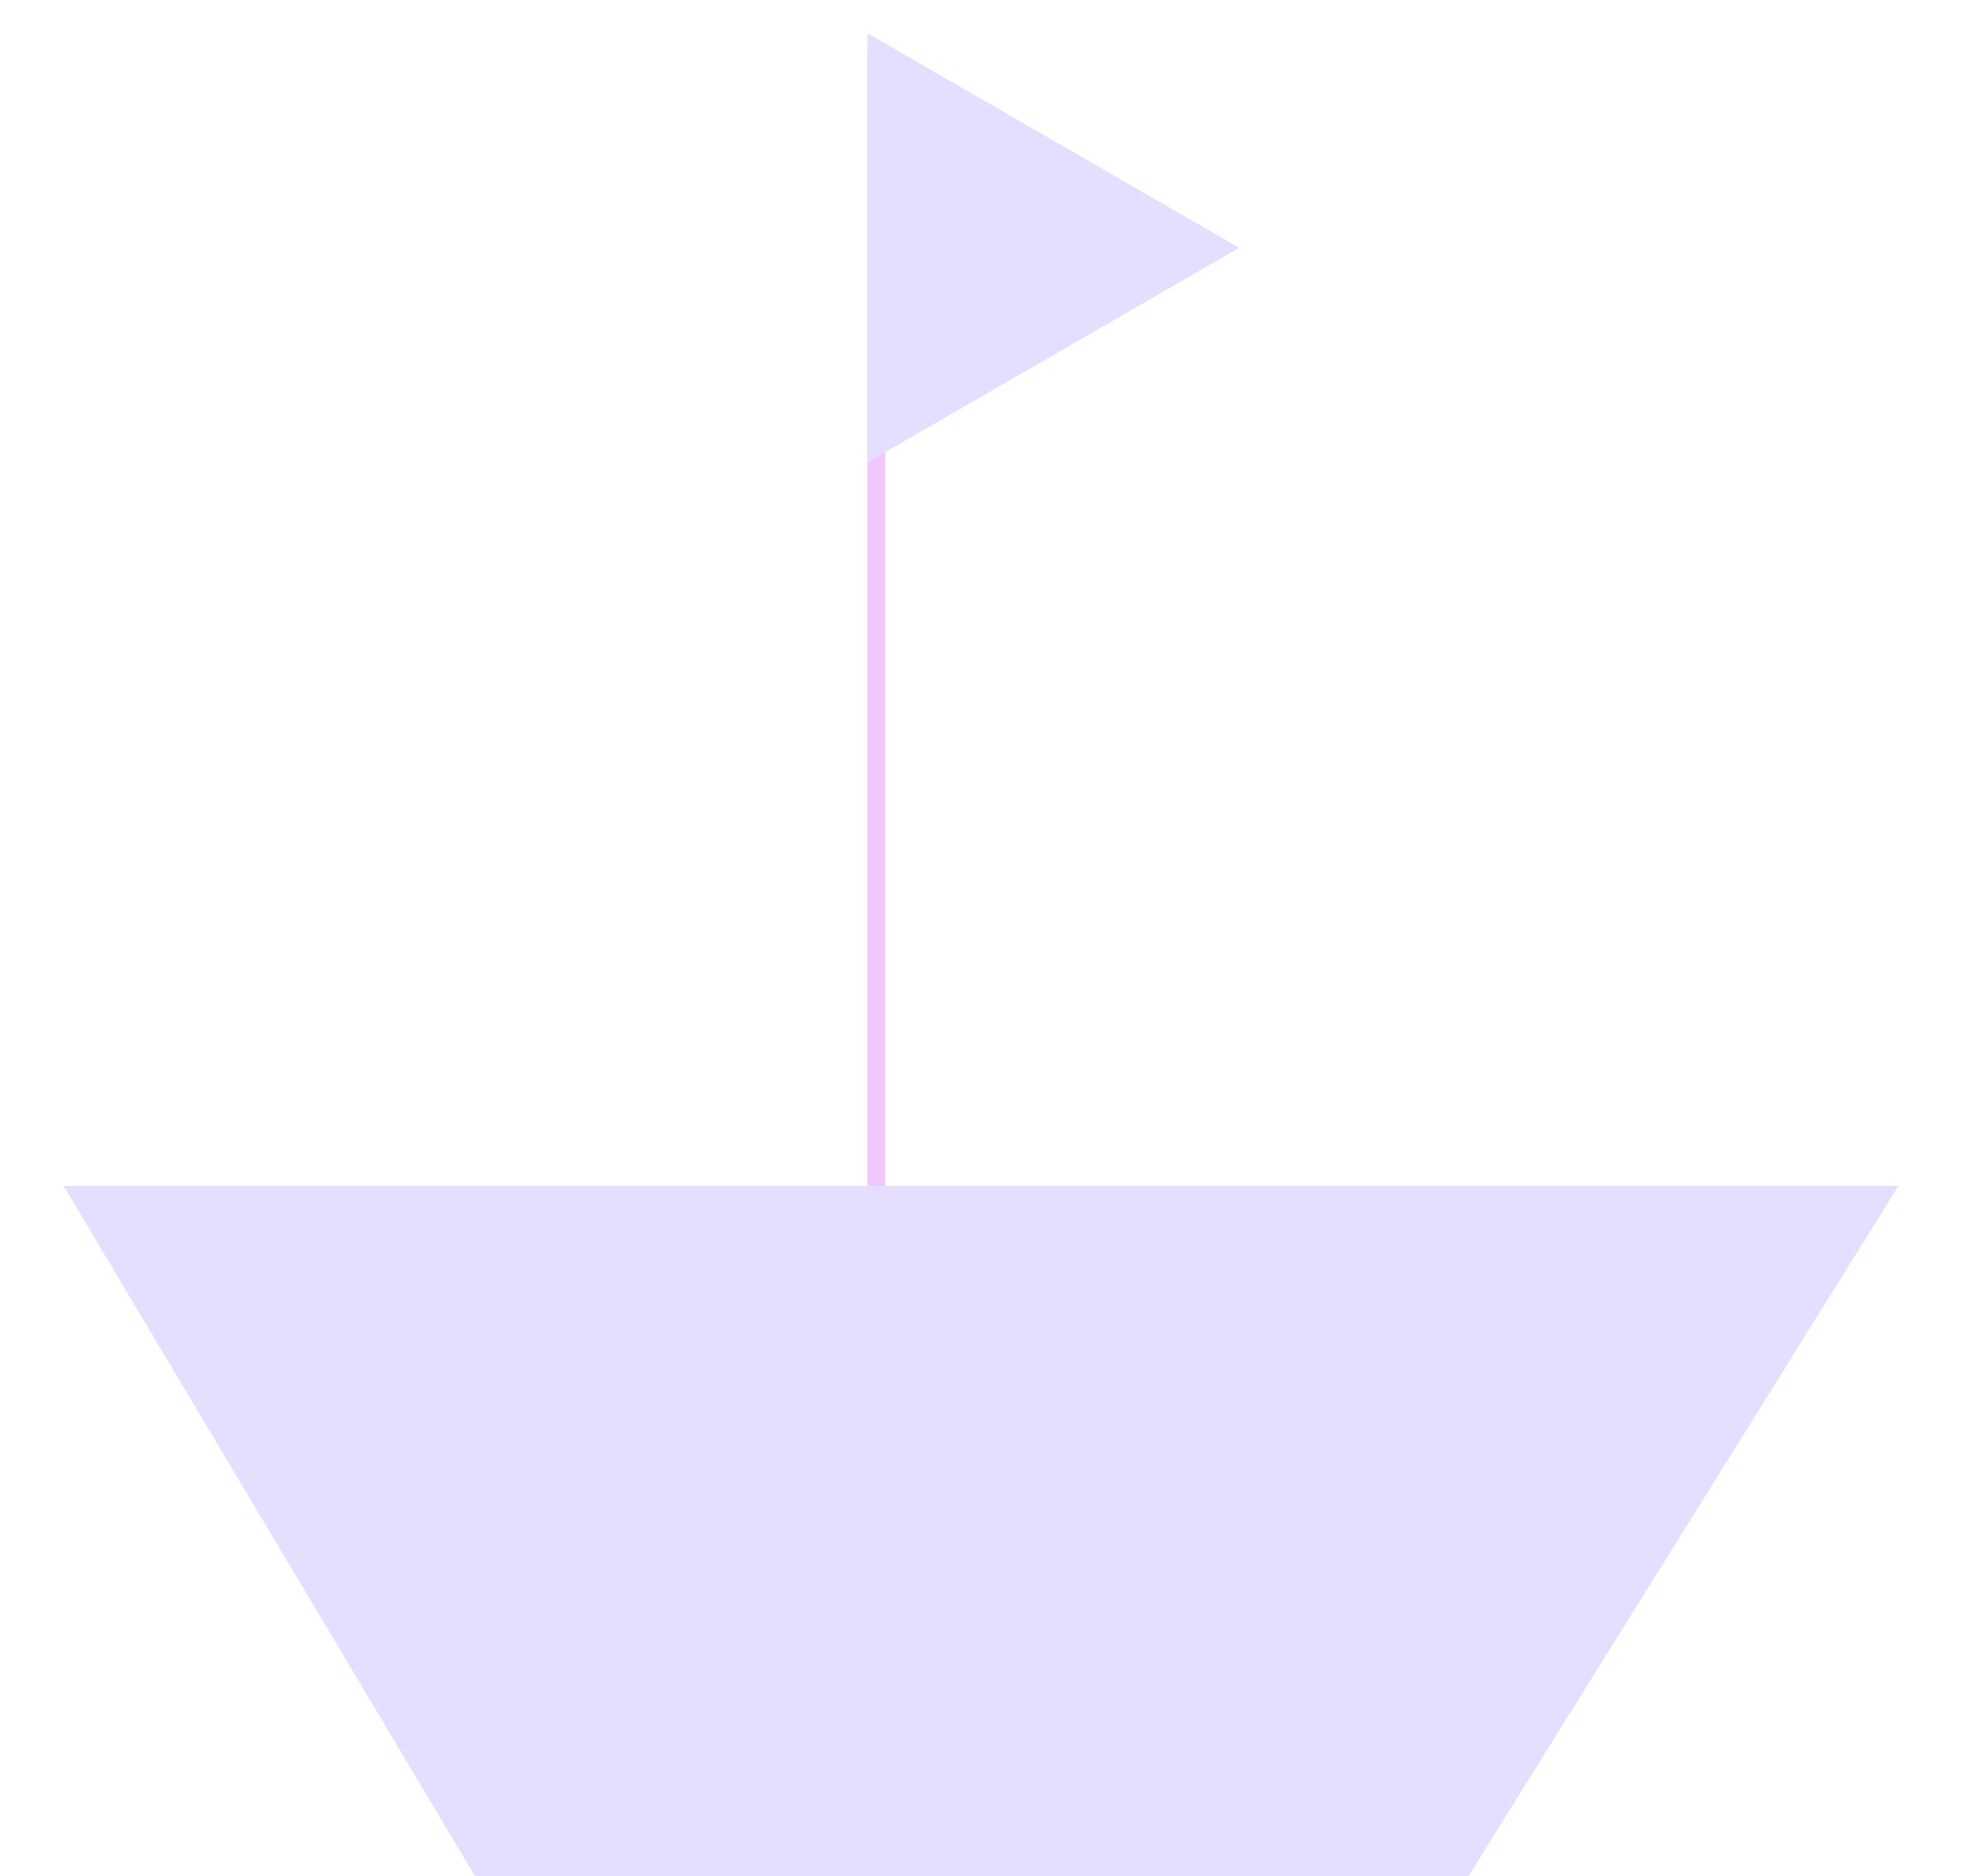 <svg width="111" height="106" viewBox="0 0 111 106" fill="none" xmlns="http://www.w3.org/2000/svg">
<rect x="82.945" y="106" width="56.11" height="39" transform="rotate(180 82.945 106)" fill="#E4DFFF"/>
<path d="M26.835 106L3.595 67H50.075L26.835 106Z" fill="#E4DFFF"/>
<path d="M82.945 106L58.649 67H107.241L82.945 106Z" fill="#E4DFFF"/>
<line x1="49.5" y1="3" x2="49.5" y2="67" stroke="#F0C7FF"/>
<path d="M70 14L49 26.124V1.876L70 14Z" fill="#E4DFFF"/>
</svg>
